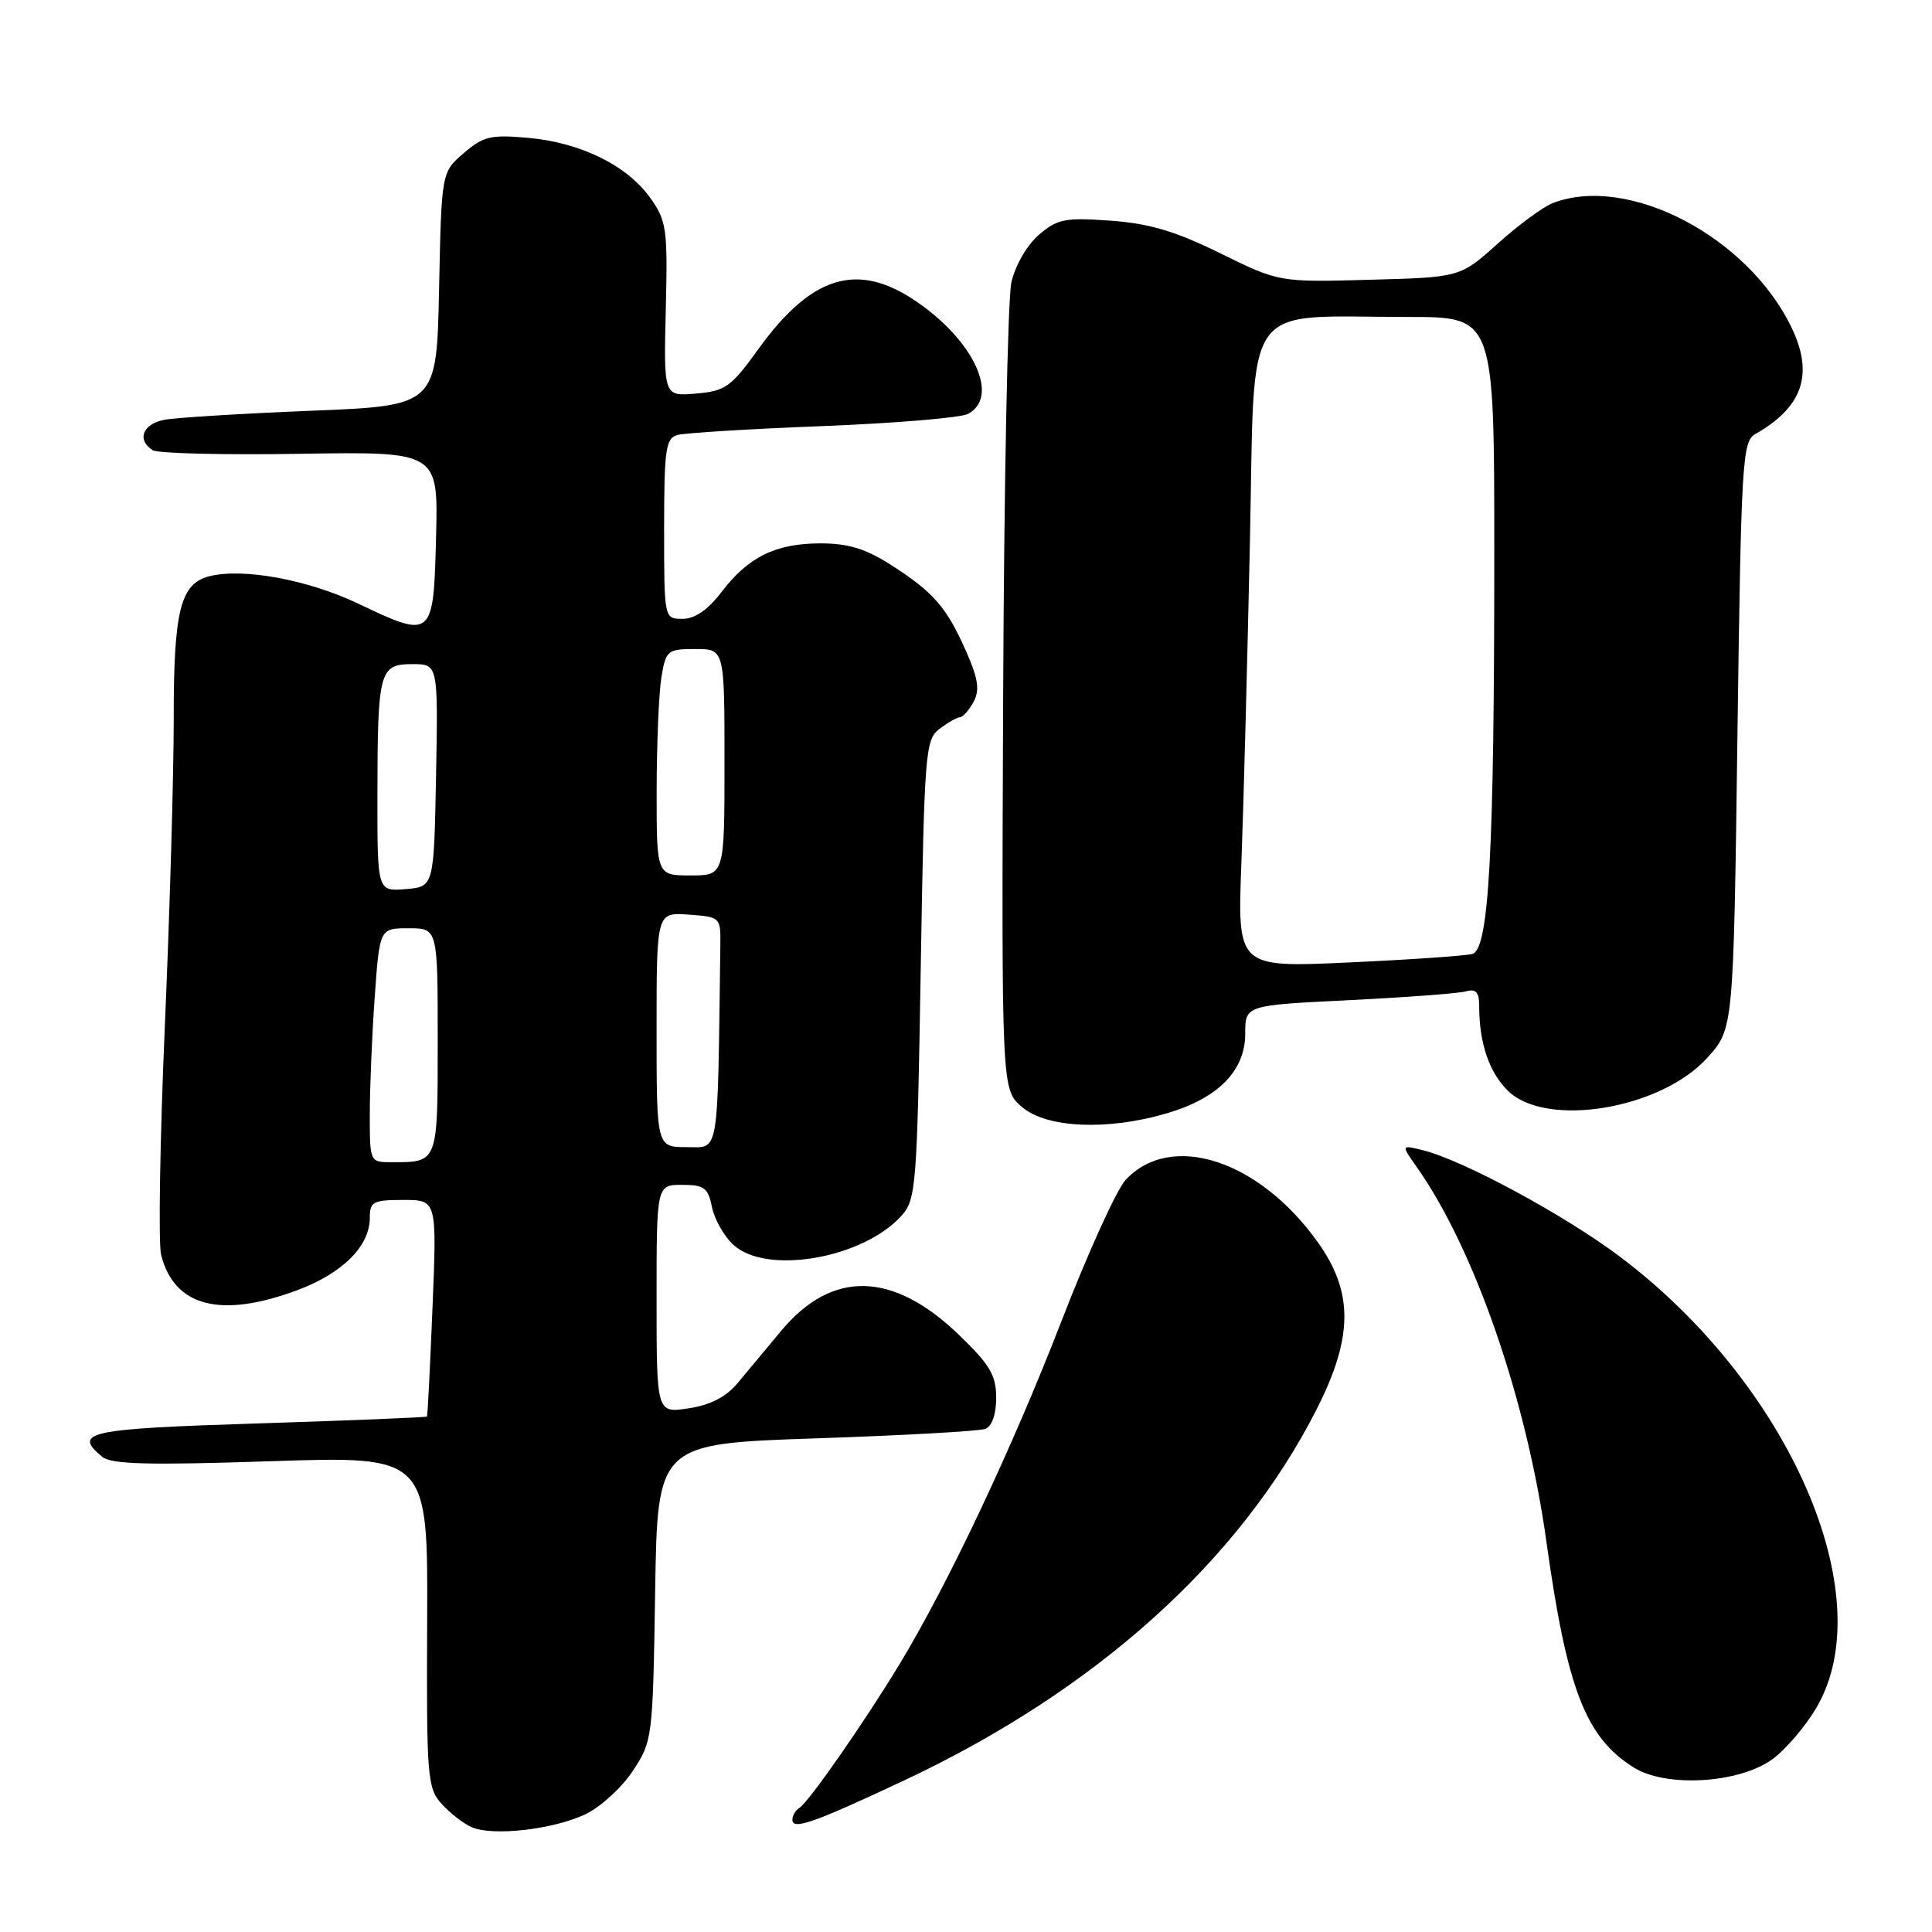<?xml version="1.0" encoding="UTF-8" standalone="no"?>
<!DOCTYPE svg PUBLIC "-//W3C//DTD SVG 1.1//EN" "http://www.w3.org/Graphics/SVG/1.1/DTD/svg11.dtd" >
<svg xmlns="http://www.w3.org/2000/svg" xmlns:xlink="http://www.w3.org/1999/xlink" version="1.1" viewBox="0 0 256 256">
 <g >
 <path fill="currentColor"
d=" M 77.59 240.39 C 79.56 239.45 82.38 236.88 83.84 234.67 C 86.46 230.71 86.50 230.37 86.81 210.98 C 87.11 191.30 87.11 191.30 108.13 190.59 C 119.69 190.20 129.79 189.64 130.57 189.33 C 131.44 189.00 132.00 187.39 132.00 185.21 C 132.00 182.23 131.17 180.83 127.06 176.87 C 118.31 168.44 110.26 168.25 103.52 176.33 C 101.61 178.62 99.02 181.73 97.77 183.23 C 96.22 185.10 94.15 186.17 91.25 186.61 C 87.00 187.26 87.00 187.26 87.00 172.13 C 87.00 157.00 87.00 157.00 90.38 157.00 C 93.31 157.00 93.83 157.39 94.33 159.92 C 94.66 161.53 95.92 163.78 97.15 164.92 C 101.52 169.00 114.40 166.76 119.50 161.04 C 121.38 158.93 121.53 156.99 122.00 128.44 C 122.48 99.56 122.60 98.01 124.50 96.57 C 125.60 95.74 126.82 95.05 127.21 95.03 C 127.61 95.01 128.41 94.09 129.01 92.99 C 129.84 91.42 129.62 89.93 128.00 86.27 C 125.43 80.45 123.70 78.47 118.05 74.85 C 114.73 72.72 112.38 72.00 108.75 72.00 C 102.80 72.00 99.16 73.78 95.61 78.44 C 93.80 80.81 92.08 82.00 90.45 82.00 C 88.00 82.00 88.00 82.00 88.00 70.07 C 88.00 59.56 88.21 58.08 89.75 57.64 C 90.71 57.37 99.38 56.83 109.00 56.46 C 118.62 56.08 127.29 55.36 128.25 54.85 C 132.48 52.62 129.13 45.25 121.50 40.00 C 113.69 34.62 107.57 36.44 100.50 46.24 C 96.87 51.28 96.11 51.82 92.22 52.15 C 87.94 52.52 87.94 52.52 88.22 41.01 C 88.48 30.31 88.33 29.27 86.17 26.23 C 83.09 21.92 76.97 18.90 70.02 18.27 C 65.04 17.82 64.05 18.05 61.45 20.29 C 58.50 22.82 58.50 22.82 58.18 38.29 C 57.86 53.76 57.86 53.76 41.18 54.43 C 32.01 54.80 23.26 55.34 21.75 55.63 C 18.89 56.18 18.09 58.32 20.25 59.66 C 20.94 60.08 29.73 60.30 39.78 60.13 C 58.07 59.84 58.07 59.84 57.78 71.16 C 57.45 84.59 57.33 84.69 47.48 79.99 C 40.83 76.82 32.22 75.23 27.76 76.35 C 23.90 77.31 23.00 80.91 23.02 95.30 C 23.02 102.56 22.50 120.88 21.84 136.00 C 21.19 151.12 20.97 164.75 21.35 166.28 C 23.08 173.15 29.27 174.74 39.44 170.94 C 45.41 168.70 49.00 165.11 49.00 161.37 C 49.00 159.23 49.44 159.00 53.45 159.00 C 57.89 159.00 57.89 159.00 57.31 173.25 C 56.99 181.09 56.66 187.59 56.58 187.70 C 56.50 187.81 46.43 188.22 34.22 188.61 C 11.60 189.32 9.59 189.75 13.54 193.03 C 14.74 194.03 19.66 194.16 35.89 193.62 C 56.70 192.93 56.70 192.93 56.60 214.85 C 56.51 235.43 56.62 236.91 58.50 239.00 C 59.60 240.23 61.40 241.63 62.50 242.11 C 65.29 243.34 73.31 242.42 77.59 240.39 Z  M 119.71 235.96 C 145.20 224.01 164.32 206.79 174.52 186.62 C 179.30 177.16 179.34 171.23 174.65 164.65 C 166.88 153.71 155.20 149.90 149.17 156.32 C 147.98 157.58 144.15 166.01 140.65 175.06 C 134.13 191.89 125.66 209.83 119.20 220.50 C 114.58 228.13 107.16 238.79 105.94 239.54 C 105.42 239.86 105.00 240.57 105.00 241.13 C 105.00 242.53 107.85 241.53 119.71 235.96 Z  M 234.79 233.15 C 236.55 231.90 239.21 228.79 240.70 226.25 C 249.35 211.49 237.10 183.41 214.64 166.51 C 207.36 161.03 193.86 153.73 188.57 152.42 C 185.65 151.69 185.65 151.69 187.70 154.60 C 195.37 165.46 202.28 185.41 204.90 204.23 C 207.63 223.81 210.09 230.19 216.46 234.19 C 220.72 236.88 230.33 236.33 234.79 233.15 Z  M 154.68 147.50 C 161.43 145.50 165.00 141.86 165.00 136.97 C 165.00 133.20 165.00 133.20 178.75 132.53 C 186.31 132.15 193.29 131.63 194.25 131.36 C 195.57 130.99 196.00 131.46 196.00 133.31 C 196.00 138.17 197.29 142.02 199.76 144.49 C 204.78 149.51 220.05 147.01 226.24 140.15 C 229.70 136.32 229.70 136.32 230.22 97.44 C 230.71 61.21 230.87 58.49 232.56 57.53 C 238.84 53.97 240.35 49.64 237.44 43.51 C 231.70 31.42 215.82 23.08 205.80 26.89 C 204.52 27.37 201.22 29.79 198.48 32.26 C 193.48 36.75 193.48 36.75 181.49 37.07 C 169.50 37.40 169.50 37.40 161.69 33.56 C 155.73 30.63 152.30 29.61 147.14 29.24 C 141.10 28.81 140.10 29.01 137.64 31.13 C 136.07 32.49 134.52 35.18 134.01 37.43 C 133.53 39.59 133.03 64.54 132.92 92.86 C 132.71 144.35 132.71 144.35 135.41 146.68 C 138.69 149.49 146.80 149.84 154.68 147.50 Z  M 49.00 147.65 C 49.00 144.16 49.29 137.19 49.65 132.15 C 50.30 123.00 50.30 123.00 54.15 123.00 C 58.00 123.00 58.00 123.00 58.00 137.89 C 58.00 154.15 58.06 154.00 51.92 154.00 C 49.00 154.00 49.00 154.00 49.00 147.65 Z  M 87.00 136.44 C 87.00 120.89 87.00 120.89 91.25 121.19 C 95.45 121.50 95.50 121.54 95.45 125.25 C 95.07 153.74 95.36 152.00 91.00 152.00 C 87.00 152.00 87.00 152.00 87.00 136.44 Z  M 50.01 105.31 C 50.03 88.91 50.27 88.00 54.64 88.00 C 58.05 88.00 58.05 88.00 57.78 102.75 C 57.50 117.50 57.50 117.50 53.75 117.81 C 50.00 118.12 50.00 118.12 50.01 105.31 Z  M 87.01 104.75 C 87.02 98.56 87.30 91.81 87.64 89.75 C 88.23 86.17 88.44 86.00 92.13 86.00 C 96.00 86.00 96.00 86.00 96.00 101.00 C 96.00 116.00 96.00 116.00 91.50 116.00 C 87.00 116.00 87.00 116.00 87.01 104.75 Z  M 164.49 114.35 C 164.78 106.73 165.28 87.62 165.62 71.87 C 166.31 39.10 164.27 42.00 186.64 42.00 C 198.00 42.00 198.00 42.00 198.00 73.34 C 198.00 112.94 197.30 125.79 195.10 126.40 C 194.22 126.65 186.85 127.16 178.73 127.53 C 163.96 128.21 163.96 128.21 164.49 114.35 Z "/>
</g>
</svg>